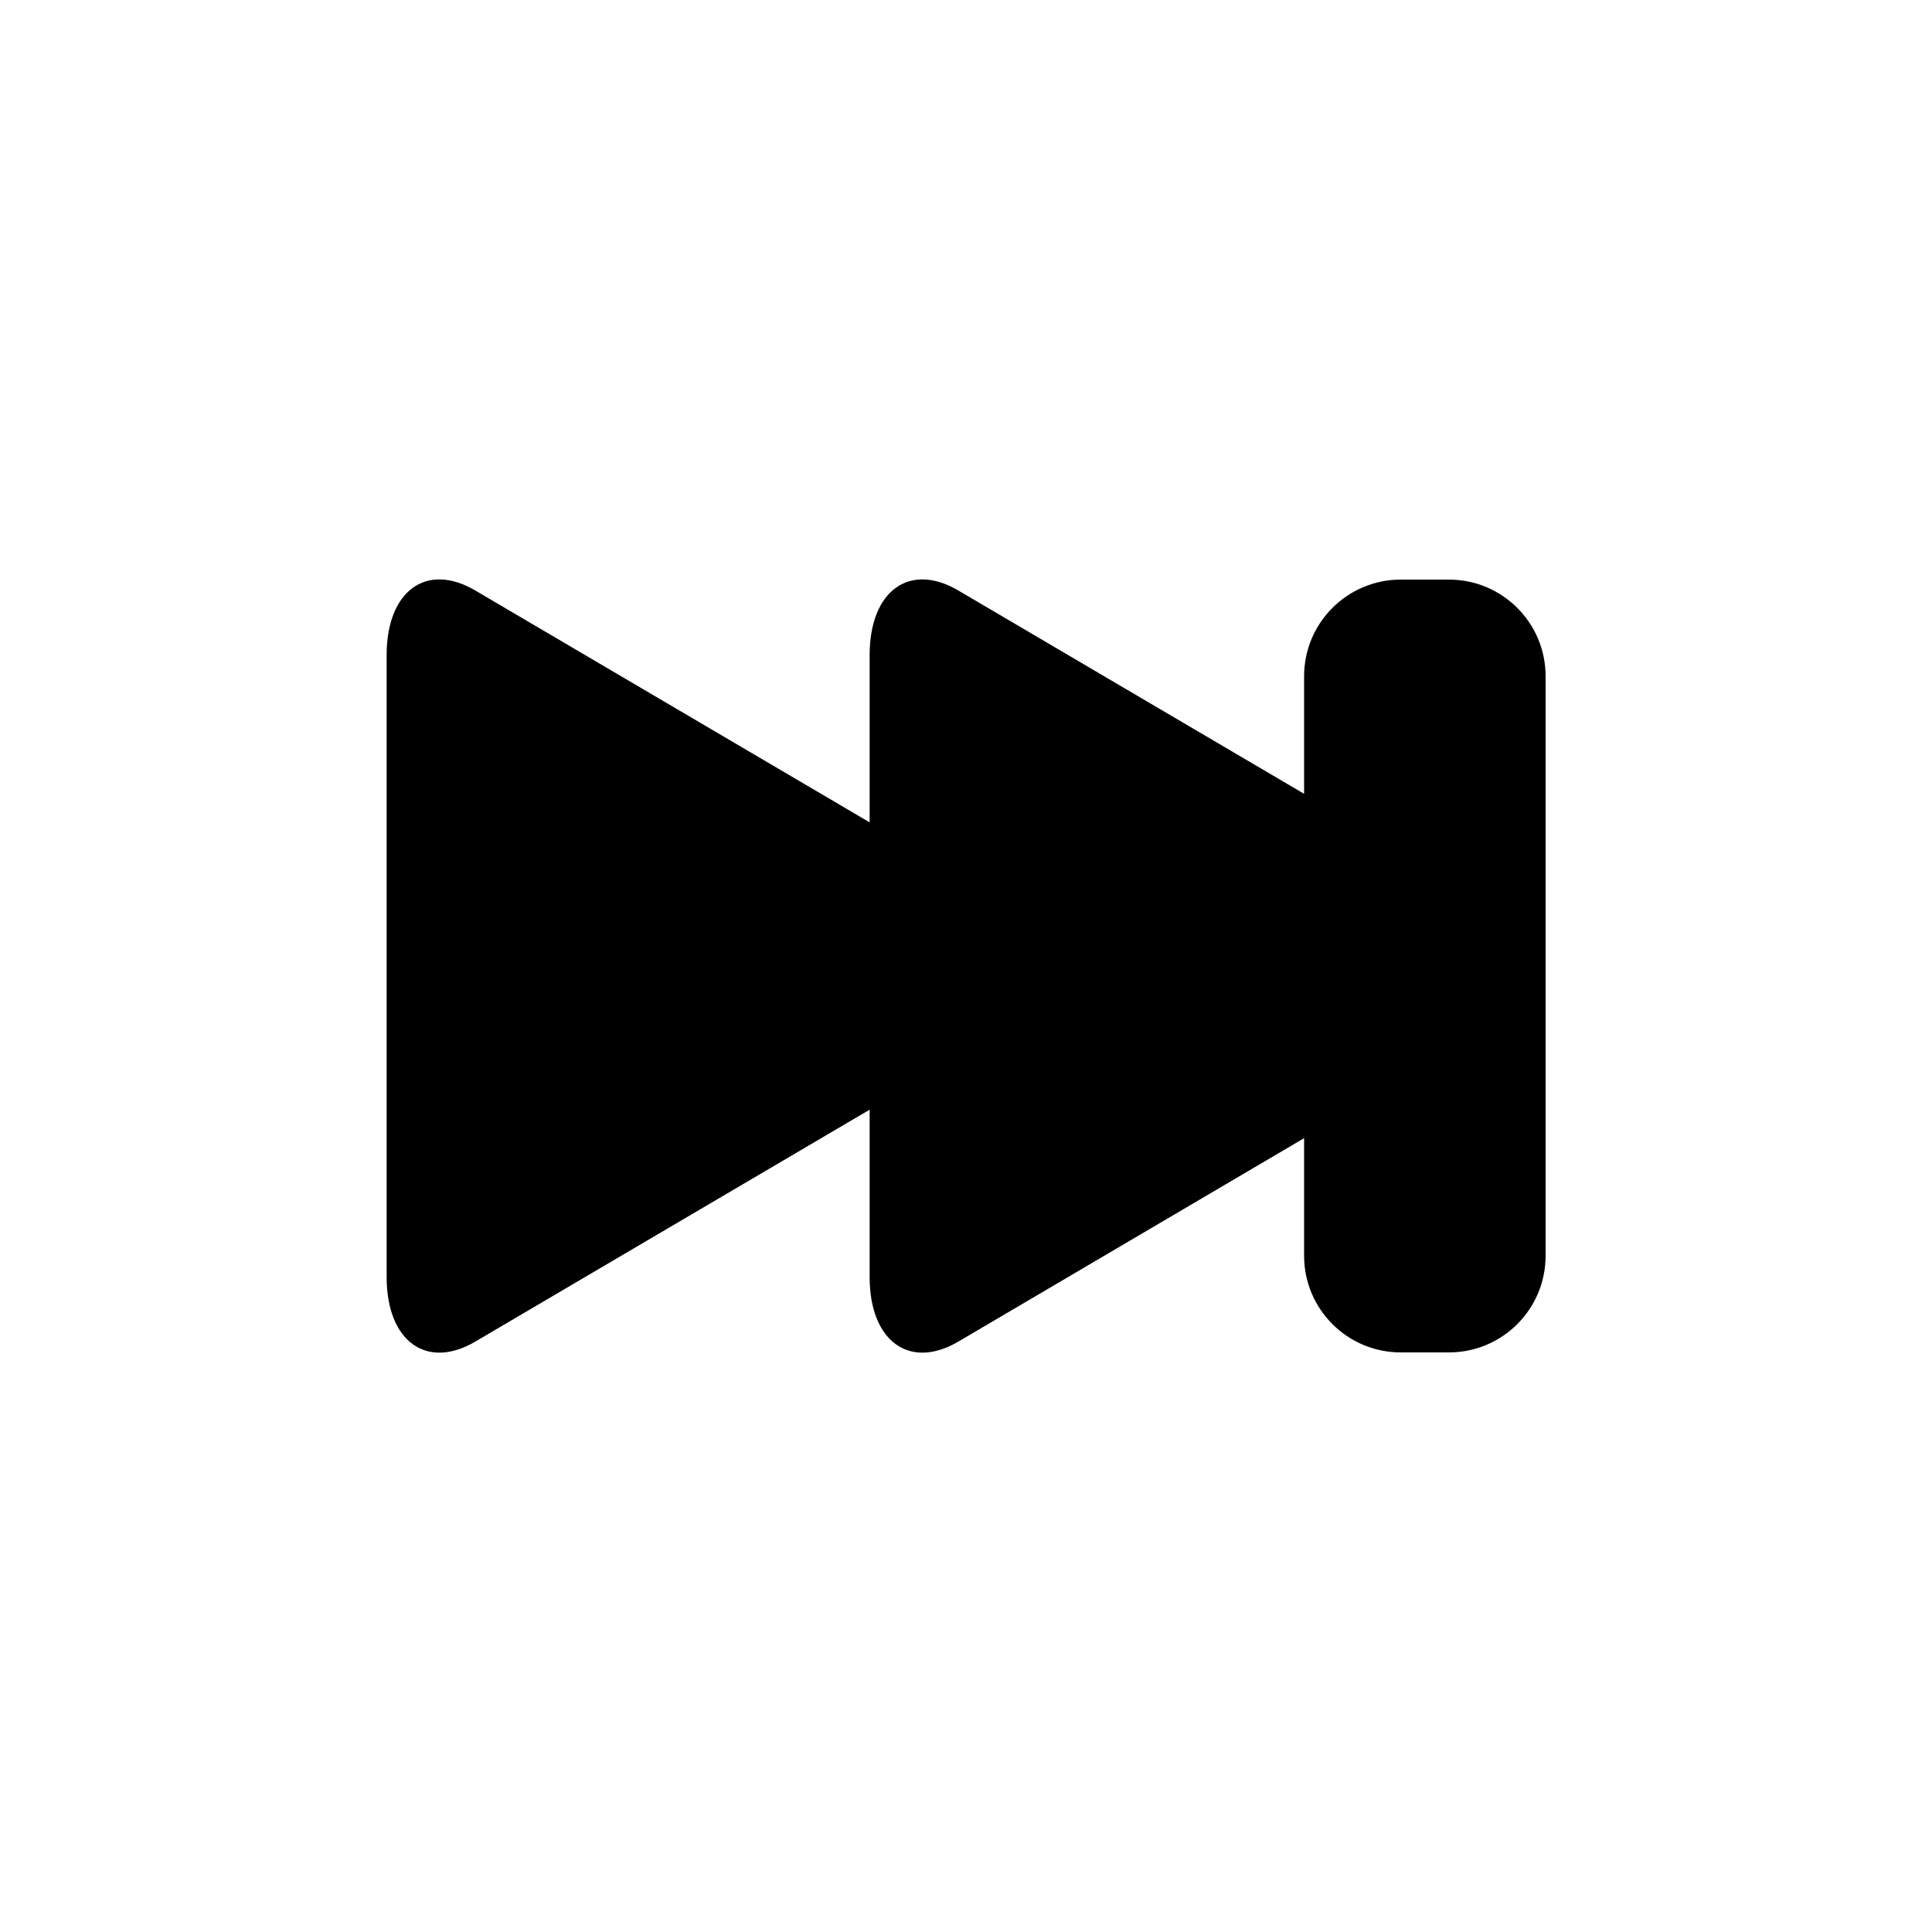 <?xml version="1.0" encoding="utf-8"?>
<!-- Generator: Adobe Illustrator 15.1.0, SVG Export Plug-In  -->
<!DOCTYPE svg PUBLIC "-//W3C//DTD SVG 1.1//EN" "http://www.w3.org/Graphics/SVG/1.1/DTD/svg11.dtd">
<svg version="1.1"
	 xmlns="http://www.w3.org/2000/svg" xmlns:xlink="http://www.w3.org/1999/xlink" xmlns:a="http://ns.adobe.com/AdobeSVGViewerExtensions/3.0/"
	 x="0px" y="0px" width="40px" height="40px" viewBox="0 0 40 40" overflow="visible" enable-background="new 0 0 40 40"
	 xml:space="preserve">
<defs>
</defs>
<path fill-rule="evenodd" clip-rule="evenodd" d="M30,12h-1c-1.104,0-2,0.896-2,2v2.435l-7.158-4.209
	c-1.011-0.595-1.837,0.006-1.837,1.335v3.465l-8.164-4.8c-1.01-0.595-1.836,0.006-1.836,1.335v12.88
	c0,1.328,0.826,1.929,1.836,1.335l8.164-4.801v3.466c0,1.328,0.826,1.929,1.837,1.335L27,23.565V26c0,1.104,0.896,2,2,2h1
	c1.104,0,2-0.896,2-2V14C32,12.896,31.104,12,30,12z"/>
</svg>